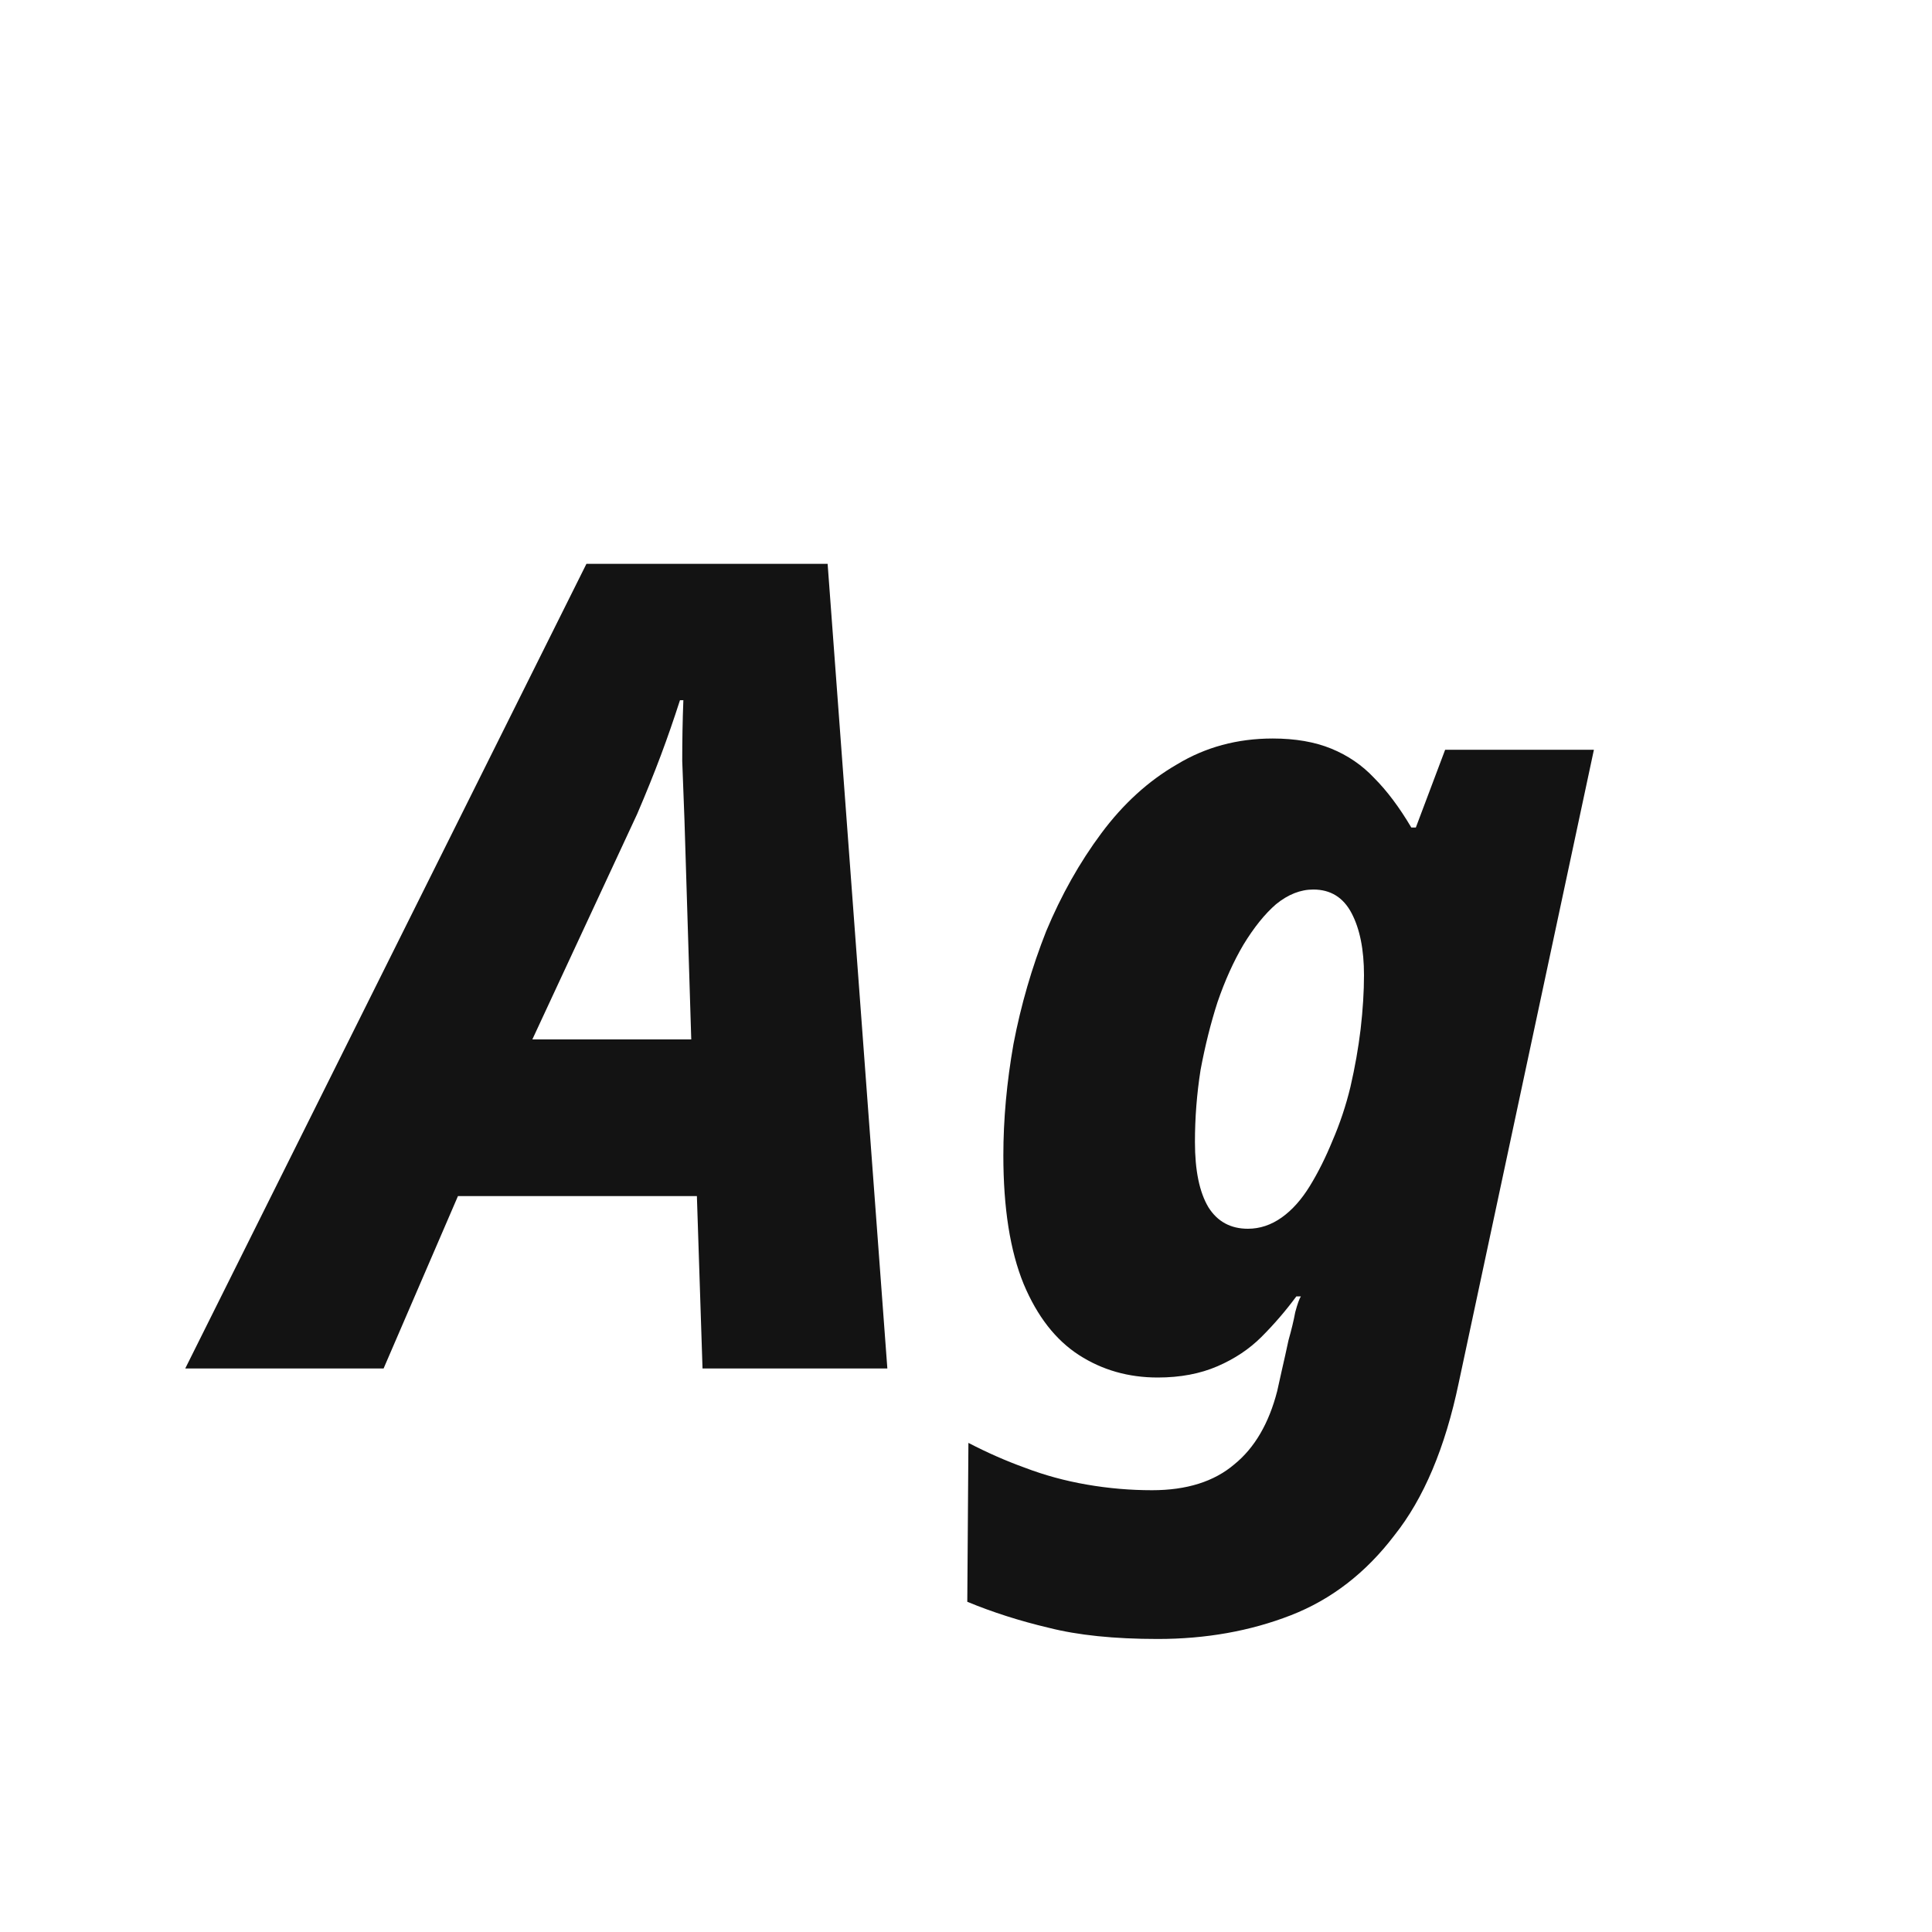 <svg width="24" height="24" viewBox="0 0 24 24" fill="none" xmlns="http://www.w3.org/2000/svg">
<path d="M2.301 17L7.285 7.004H10.281L11.023 17H8.727L8.657 14.858H5.689L4.765 17H2.301ZM6.613 12.912H8.587L8.503 10.196C8.493 9.953 8.484 9.706 8.475 9.454C8.475 9.202 8.479 8.95 8.489 8.698H8.447C8.372 8.931 8.293 9.16 8.209 9.384C8.125 9.608 8.027 9.851 7.915 10.112L6.613 12.912ZM14.382 20.36C13.841 20.36 13.388 20.313 13.024 20.22C12.669 20.136 12.333 20.029 12.016 19.898L12.03 17.924C12.263 18.045 12.497 18.148 12.73 18.232C12.973 18.325 13.229 18.395 13.5 18.442C13.771 18.489 14.041 18.512 14.312 18.512C14.741 18.512 15.082 18.405 15.334 18.19C15.586 17.985 15.763 17.681 15.866 17.28L15.922 17.028C15.95 16.907 15.978 16.781 16.006 16.65C16.043 16.519 16.071 16.403 16.09 16.3C16.118 16.197 16.141 16.132 16.16 16.104H16.104C15.973 16.281 15.829 16.449 15.67 16.608C15.521 16.757 15.339 16.879 15.124 16.972C14.909 17.065 14.662 17.112 14.382 17.112C14.018 17.112 13.691 17.019 13.402 16.832C13.113 16.645 12.884 16.351 12.716 15.95C12.548 15.539 12.464 15.007 12.464 14.354C12.464 13.906 12.506 13.444 12.59 12.968C12.683 12.483 12.819 12.016 12.996 11.568C13.183 11.12 13.411 10.714 13.682 10.35C13.953 9.986 14.265 9.701 14.62 9.496C14.975 9.281 15.371 9.174 15.81 9.174C16.09 9.174 16.333 9.216 16.538 9.3C16.743 9.384 16.921 9.505 17.07 9.664C17.229 9.823 17.383 10.028 17.532 10.28H17.588L17.952 9.314H19.8L18.12 17.182C17.952 17.985 17.686 18.615 17.322 19.072C16.967 19.539 16.538 19.87 16.034 20.066C15.53 20.262 14.979 20.36 14.382 20.36ZM15.502 15.264C15.651 15.264 15.791 15.217 15.922 15.124C16.053 15.031 16.169 14.9 16.272 14.732C16.375 14.564 16.468 14.377 16.552 14.172C16.645 13.957 16.72 13.733 16.776 13.5C16.832 13.257 16.874 13.019 16.902 12.786C16.93 12.543 16.944 12.319 16.944 12.114C16.944 11.797 16.893 11.54 16.79 11.344C16.687 11.148 16.529 11.05 16.314 11.05C16.155 11.05 16.001 11.111 15.852 11.232C15.712 11.353 15.577 11.521 15.446 11.736C15.325 11.941 15.217 12.179 15.124 12.45C15.04 12.711 14.97 12.991 14.914 13.29C14.867 13.589 14.844 13.887 14.844 14.186C14.844 14.541 14.9 14.811 15.012 14.998C15.124 15.175 15.287 15.264 15.502 15.264Z" fill="#131313"/>
</svg>
